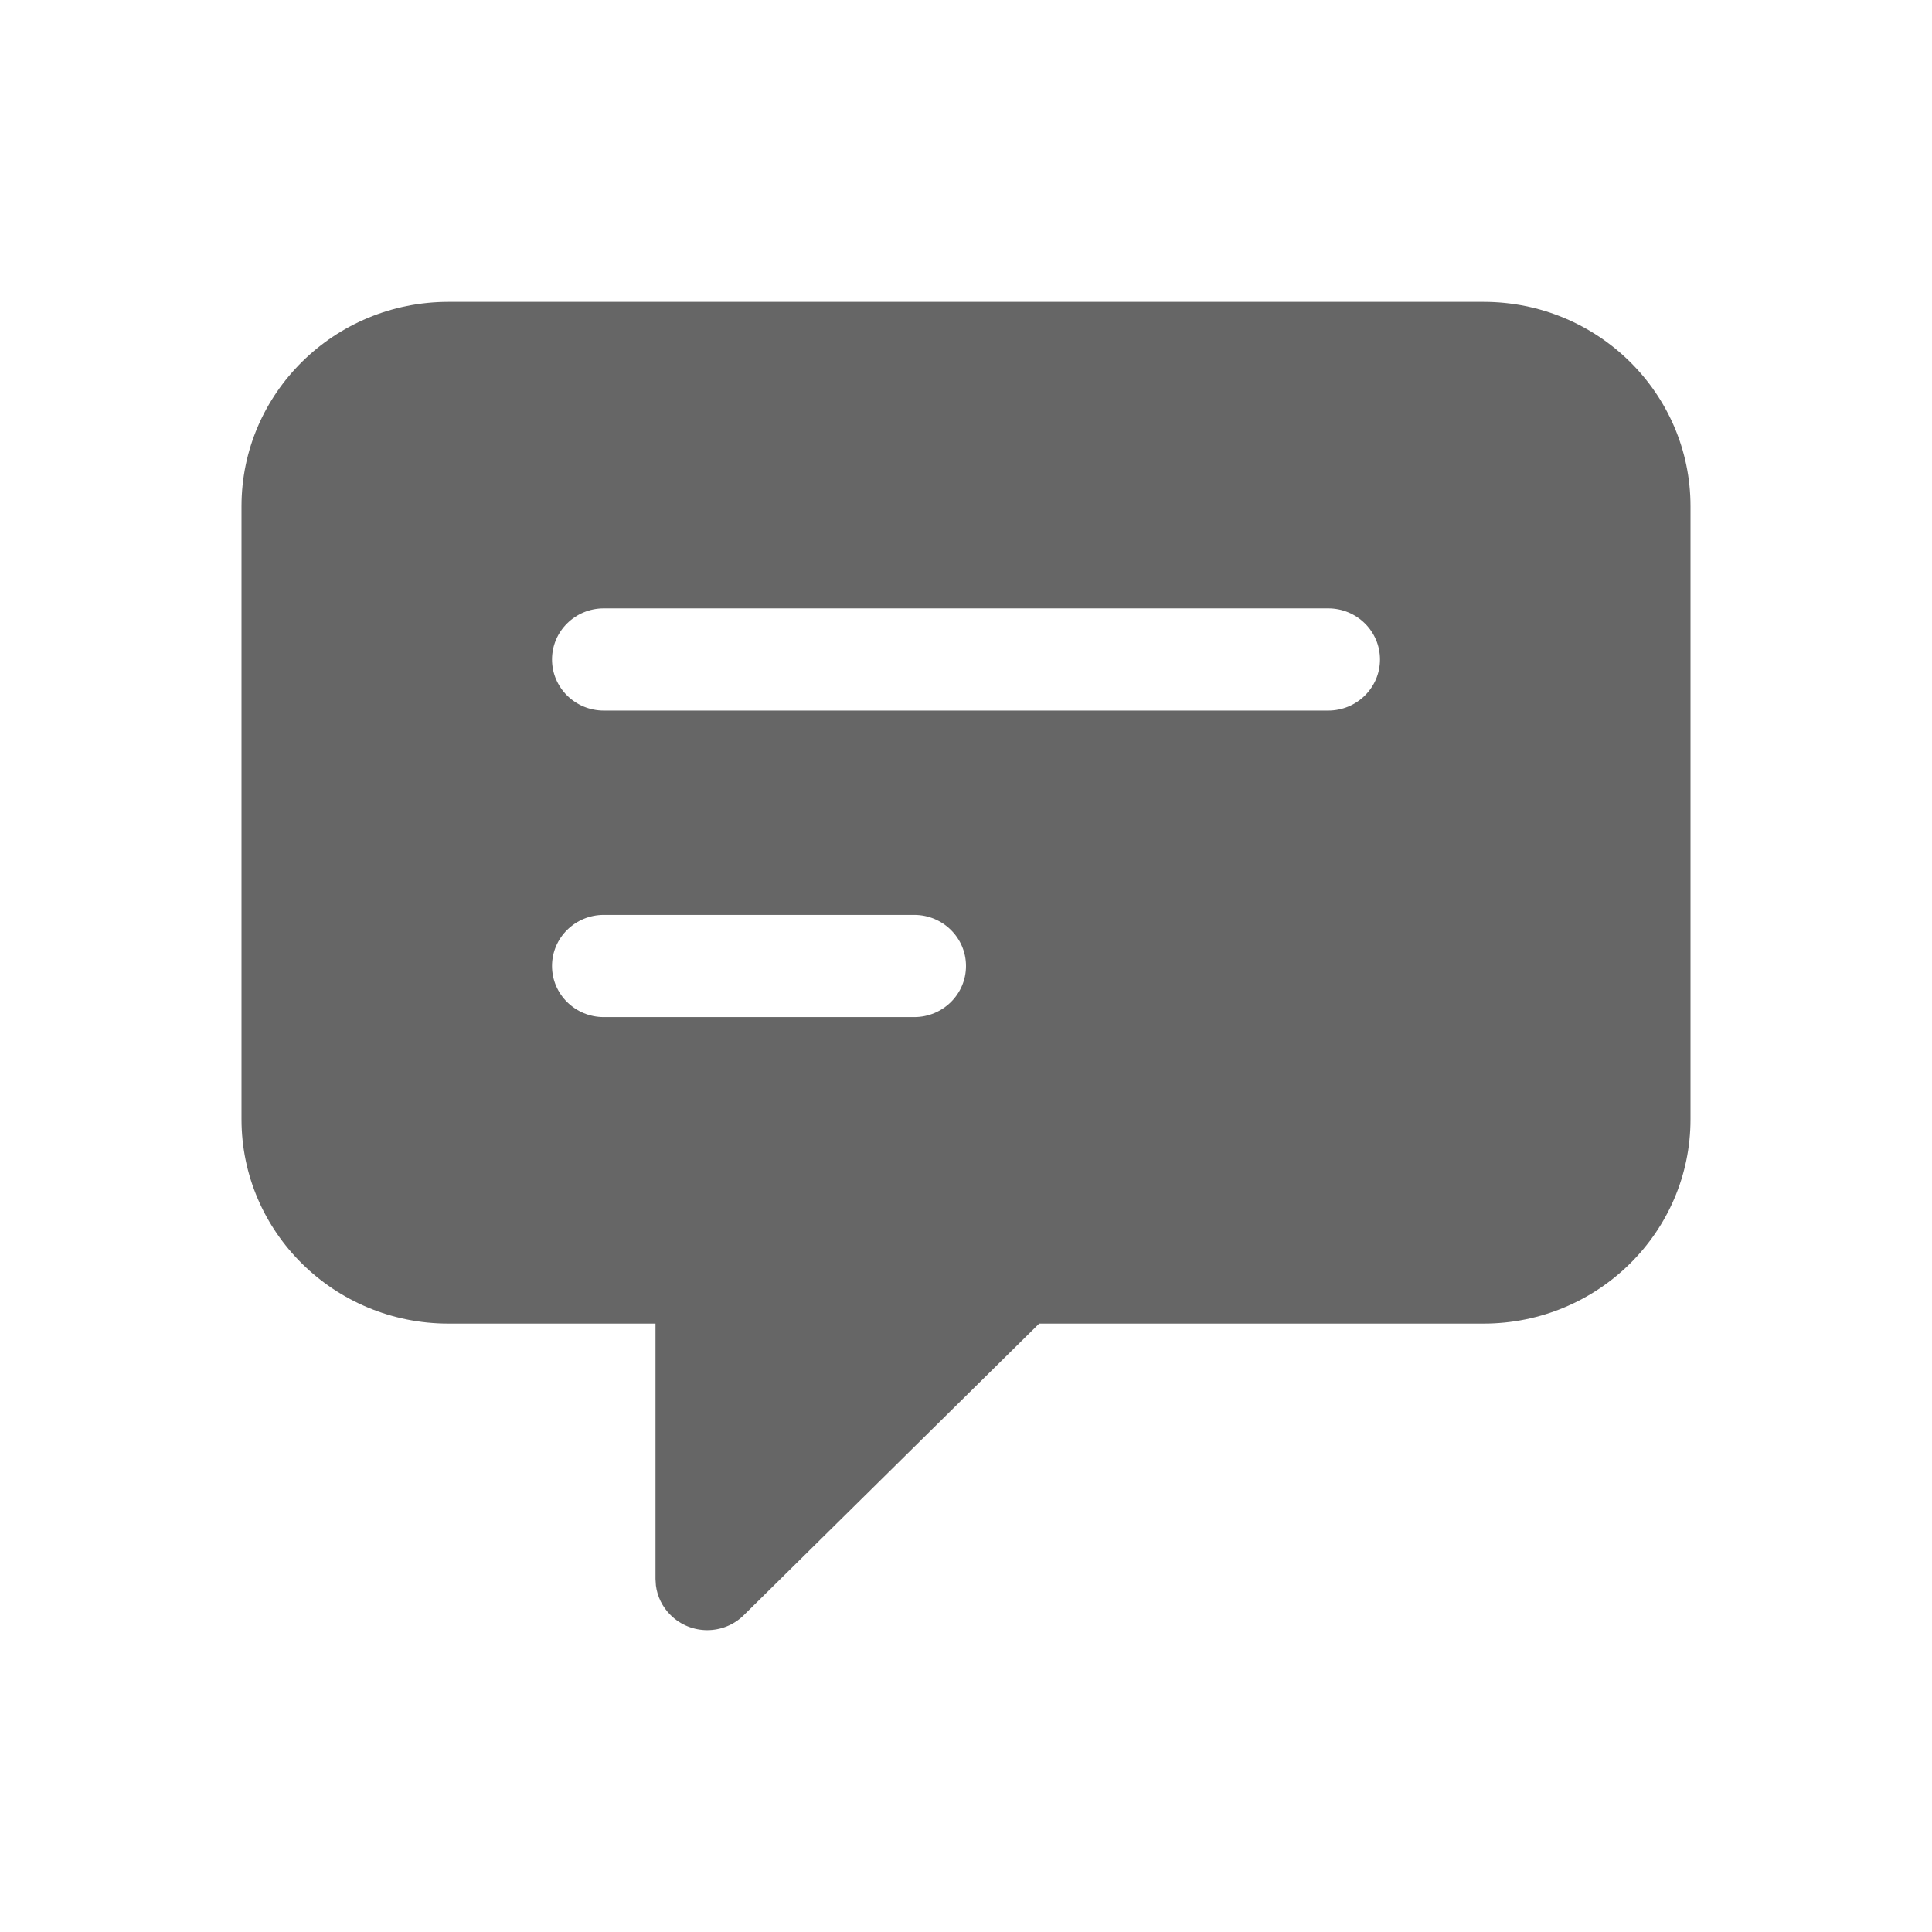 <!--?xml version="1.0" encoding="UTF-8"?-->
<svg width="32px" height="32px" viewBox="0 0 32 32" version="1.1" xmlns="http://www.w3.org/2000/svg" xmlns:xlink="http://www.w3.org/1999/xlink">
    <title>58.消息</title>
    <g id="58.消息" stroke="none" stroke-width="1" fill="none" fill-rule="evenodd">
        <g id="消息" transform="translate(4, 5)" fill="#000000" fill-rule="nonzero">
            <path d="M20.571,0 C22.465,0 24,1.515 24,3.385 L24,13.538 C24,15.408 22.465,16.923 20.571,16.923 L13.212,16.923 L8.32,21.752 C7.986,22.083 7.443,22.083 7.108,21.752 C6.969,21.615 6.887,21.441 6.864,21.262 L6.857,21.154 L6.857,16.923 L3.429,16.923 C1.535,16.923 0,15.408 0,13.538 L0,3.385 C0,1.515 1.535,0 3.429,0 L20.571,0 Z M11.143,10.154 L6,10.154 C5.527,10.154 5.143,10.533 5.143,11 C5.143,11.467 5.527,11.846 6,11.846 L6,11.846 L11.143,11.846 C11.616,11.846 12,11.467 12,11 C12,10.533 11.616,10.154 11.143,10.154 L11.143,10.154 Z M18,5.077 L6,5.077 C5.527,5.077 5.143,5.456 5.143,5.923 C5.143,6.39 5.527,6.769 6,6.769 L6,6.769 L18,6.769 C18.473,6.769 18.857,6.39 18.857,5.923 C18.857,5.456 18.473,5.077 18,5.077 L18,5.077 Z" id="形状" fill="#666666"></path>
        </g>
    </g>
</svg>